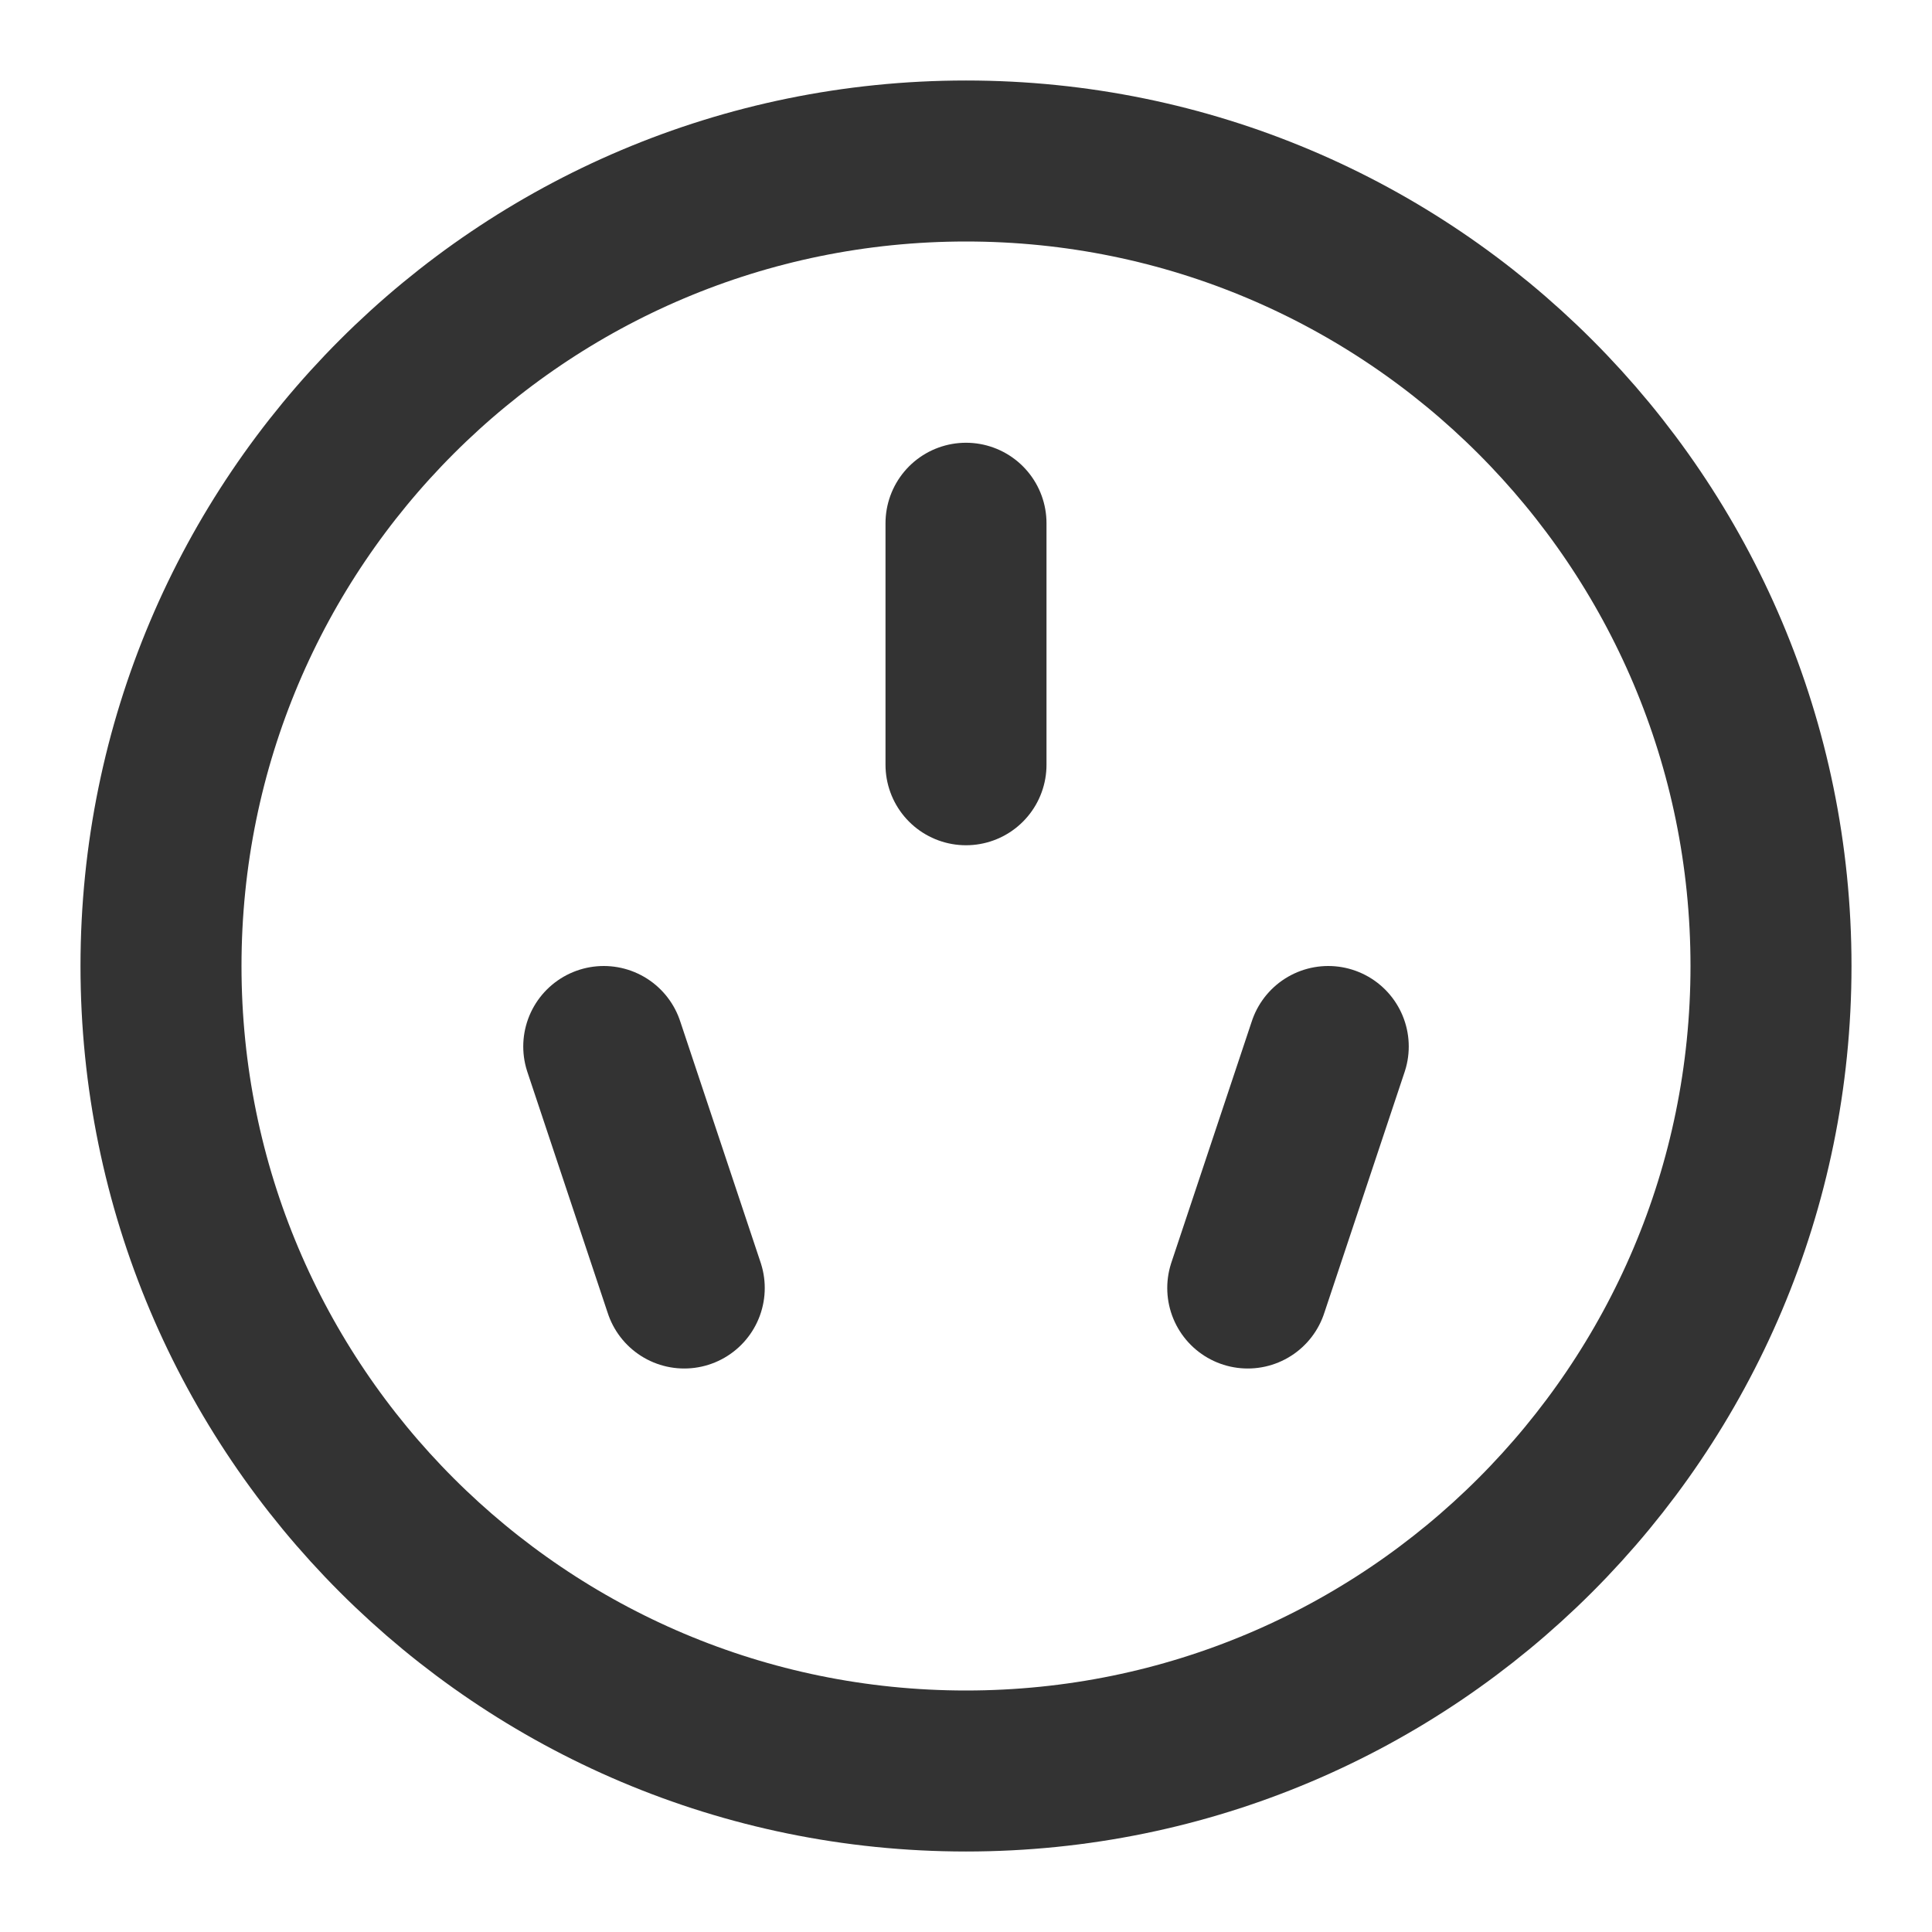 <?xml version="1.0" encoding="UTF-8"?><svg width="36" height="36" viewBox="0 0 48 48" fill="none" xmlns="http://www.w3.org/2000/svg"><path d="M24 44C35.046 44 44 35.046 44 24C44 12.954 35.046 4 24 4C12.954 4 4 12.954 4 24C4 35.046 12.954 44 24 44Z" fill="none" stroke="#333" stroke-width="4" stroke-linejoin="miter"/><path d="M15 26L17 32" stroke="#333" stroke-width="4" stroke-linecap="round" stroke-linejoin="miter"/><path d="M33 26L31 32" stroke="#333" stroke-width="4" stroke-linecap="round" stroke-linejoin="miter"/><path d="M24 13V19" stroke="#333" stroke-width="4" stroke-linecap="round" stroke-linejoin="miter"/></svg>